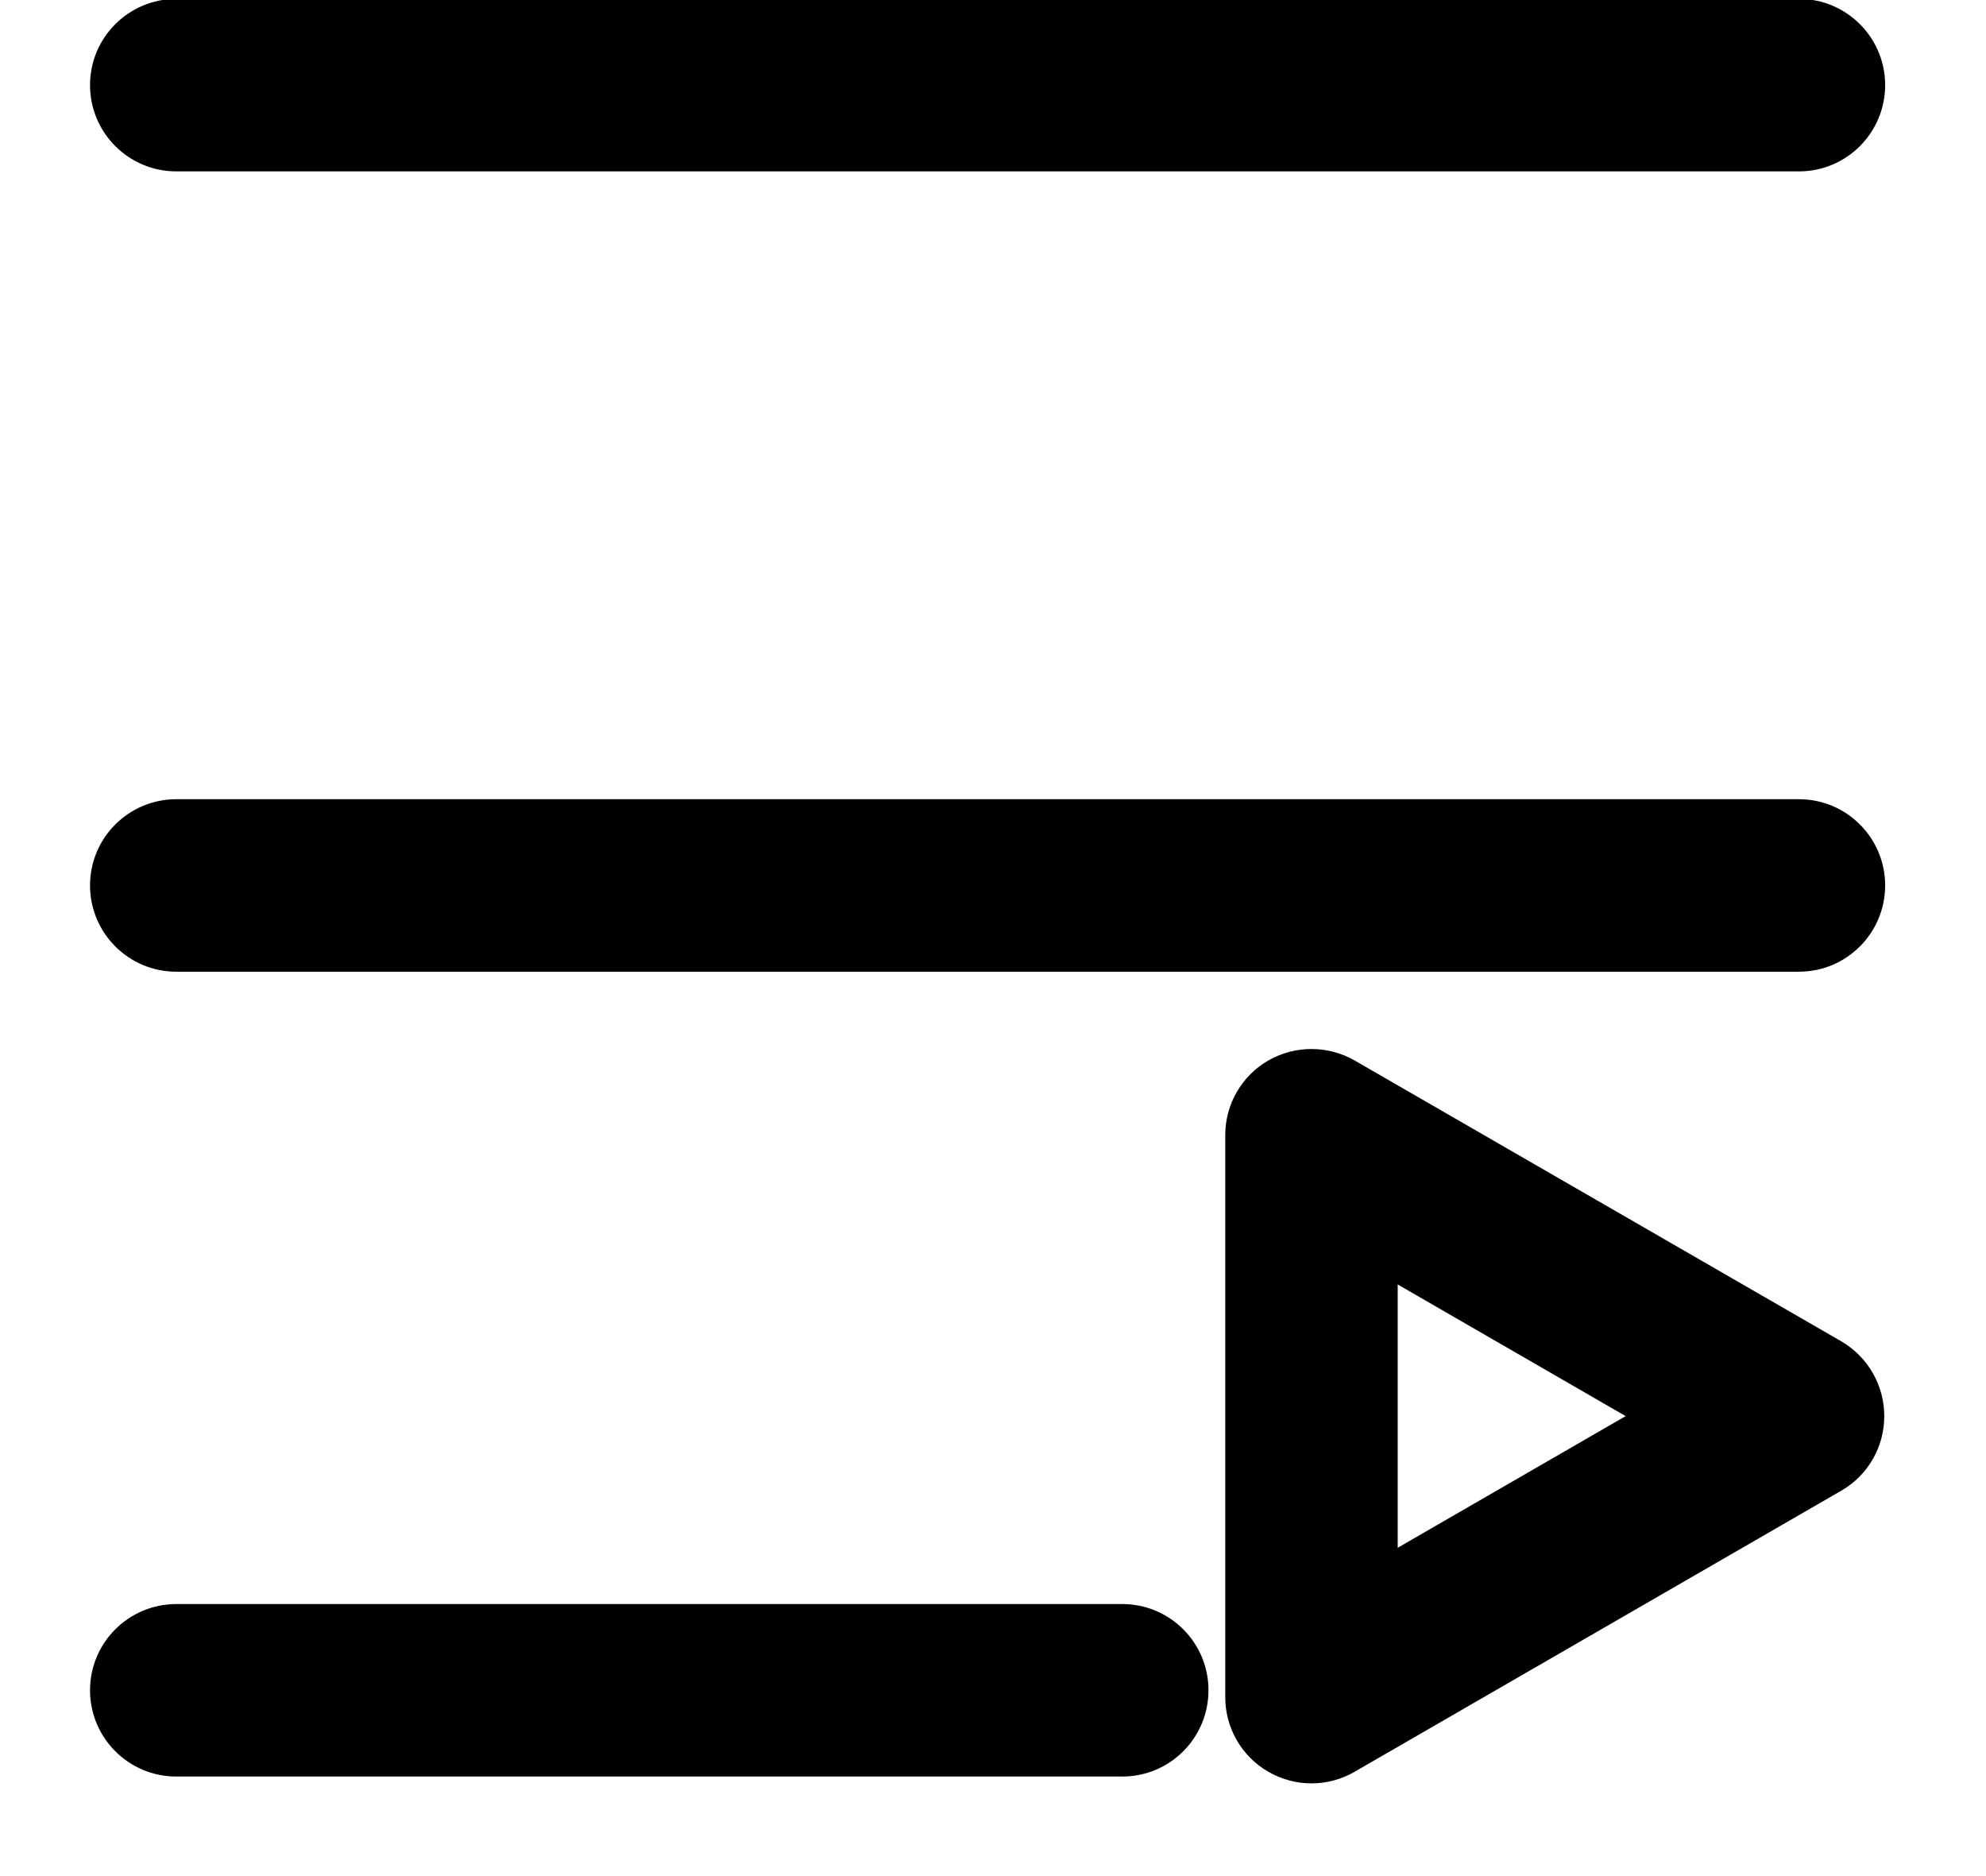 <svg width="18" height="17" viewBox="0 0 18 17" fill="none" xmlns="http://www.w3.org/2000/svg">
<path d="M1.598 1.553H16.305C16.736 1.553 17.086 1.203 17.086 0.771C17.086 0.34 16.736 -0.01 16.305 -0.01H1.598C1.166 -0.01 0.816 0.34 0.816 0.771C0.816 1.203 1.166 1.553 1.598 1.553ZM16.305 7.242H1.598C1.166 7.242 0.816 7.592 0.816 8.023C0.816 8.455 1.166 8.805 1.598 8.805H16.305C16.736 8.805 17.086 8.455 17.086 8.023C17.086 7.592 16.736 7.242 16.305 7.242ZM10.172 14.535H1.598C1.166 14.535 0.816 14.885 0.816 15.316C0.816 15.748 1.166 16.098 1.598 16.098H10.172C10.604 16.098 10.953 15.748 10.953 15.316C10.953 14.885 10.604 14.535 10.172 14.535ZM16.688 12.154L12.277 9.609C12.035 9.471 11.738 9.471 11.496 9.609C11.254 9.748 11.105 10.006 11.105 10.285V15.379C11.105 15.658 11.254 15.916 11.496 16.055C11.617 16.125 11.752 16.16 11.887 16.16C12.021 16.16 12.156 16.125 12.277 16.055L16.688 13.508C16.93 13.369 17.078 13.111 17.078 12.832C17.078 12.553 16.93 12.295 16.688 12.154ZM12.668 14.025V11.639L14.734 12.832L12.668 14.025Z" fill="black"/>
</svg>
